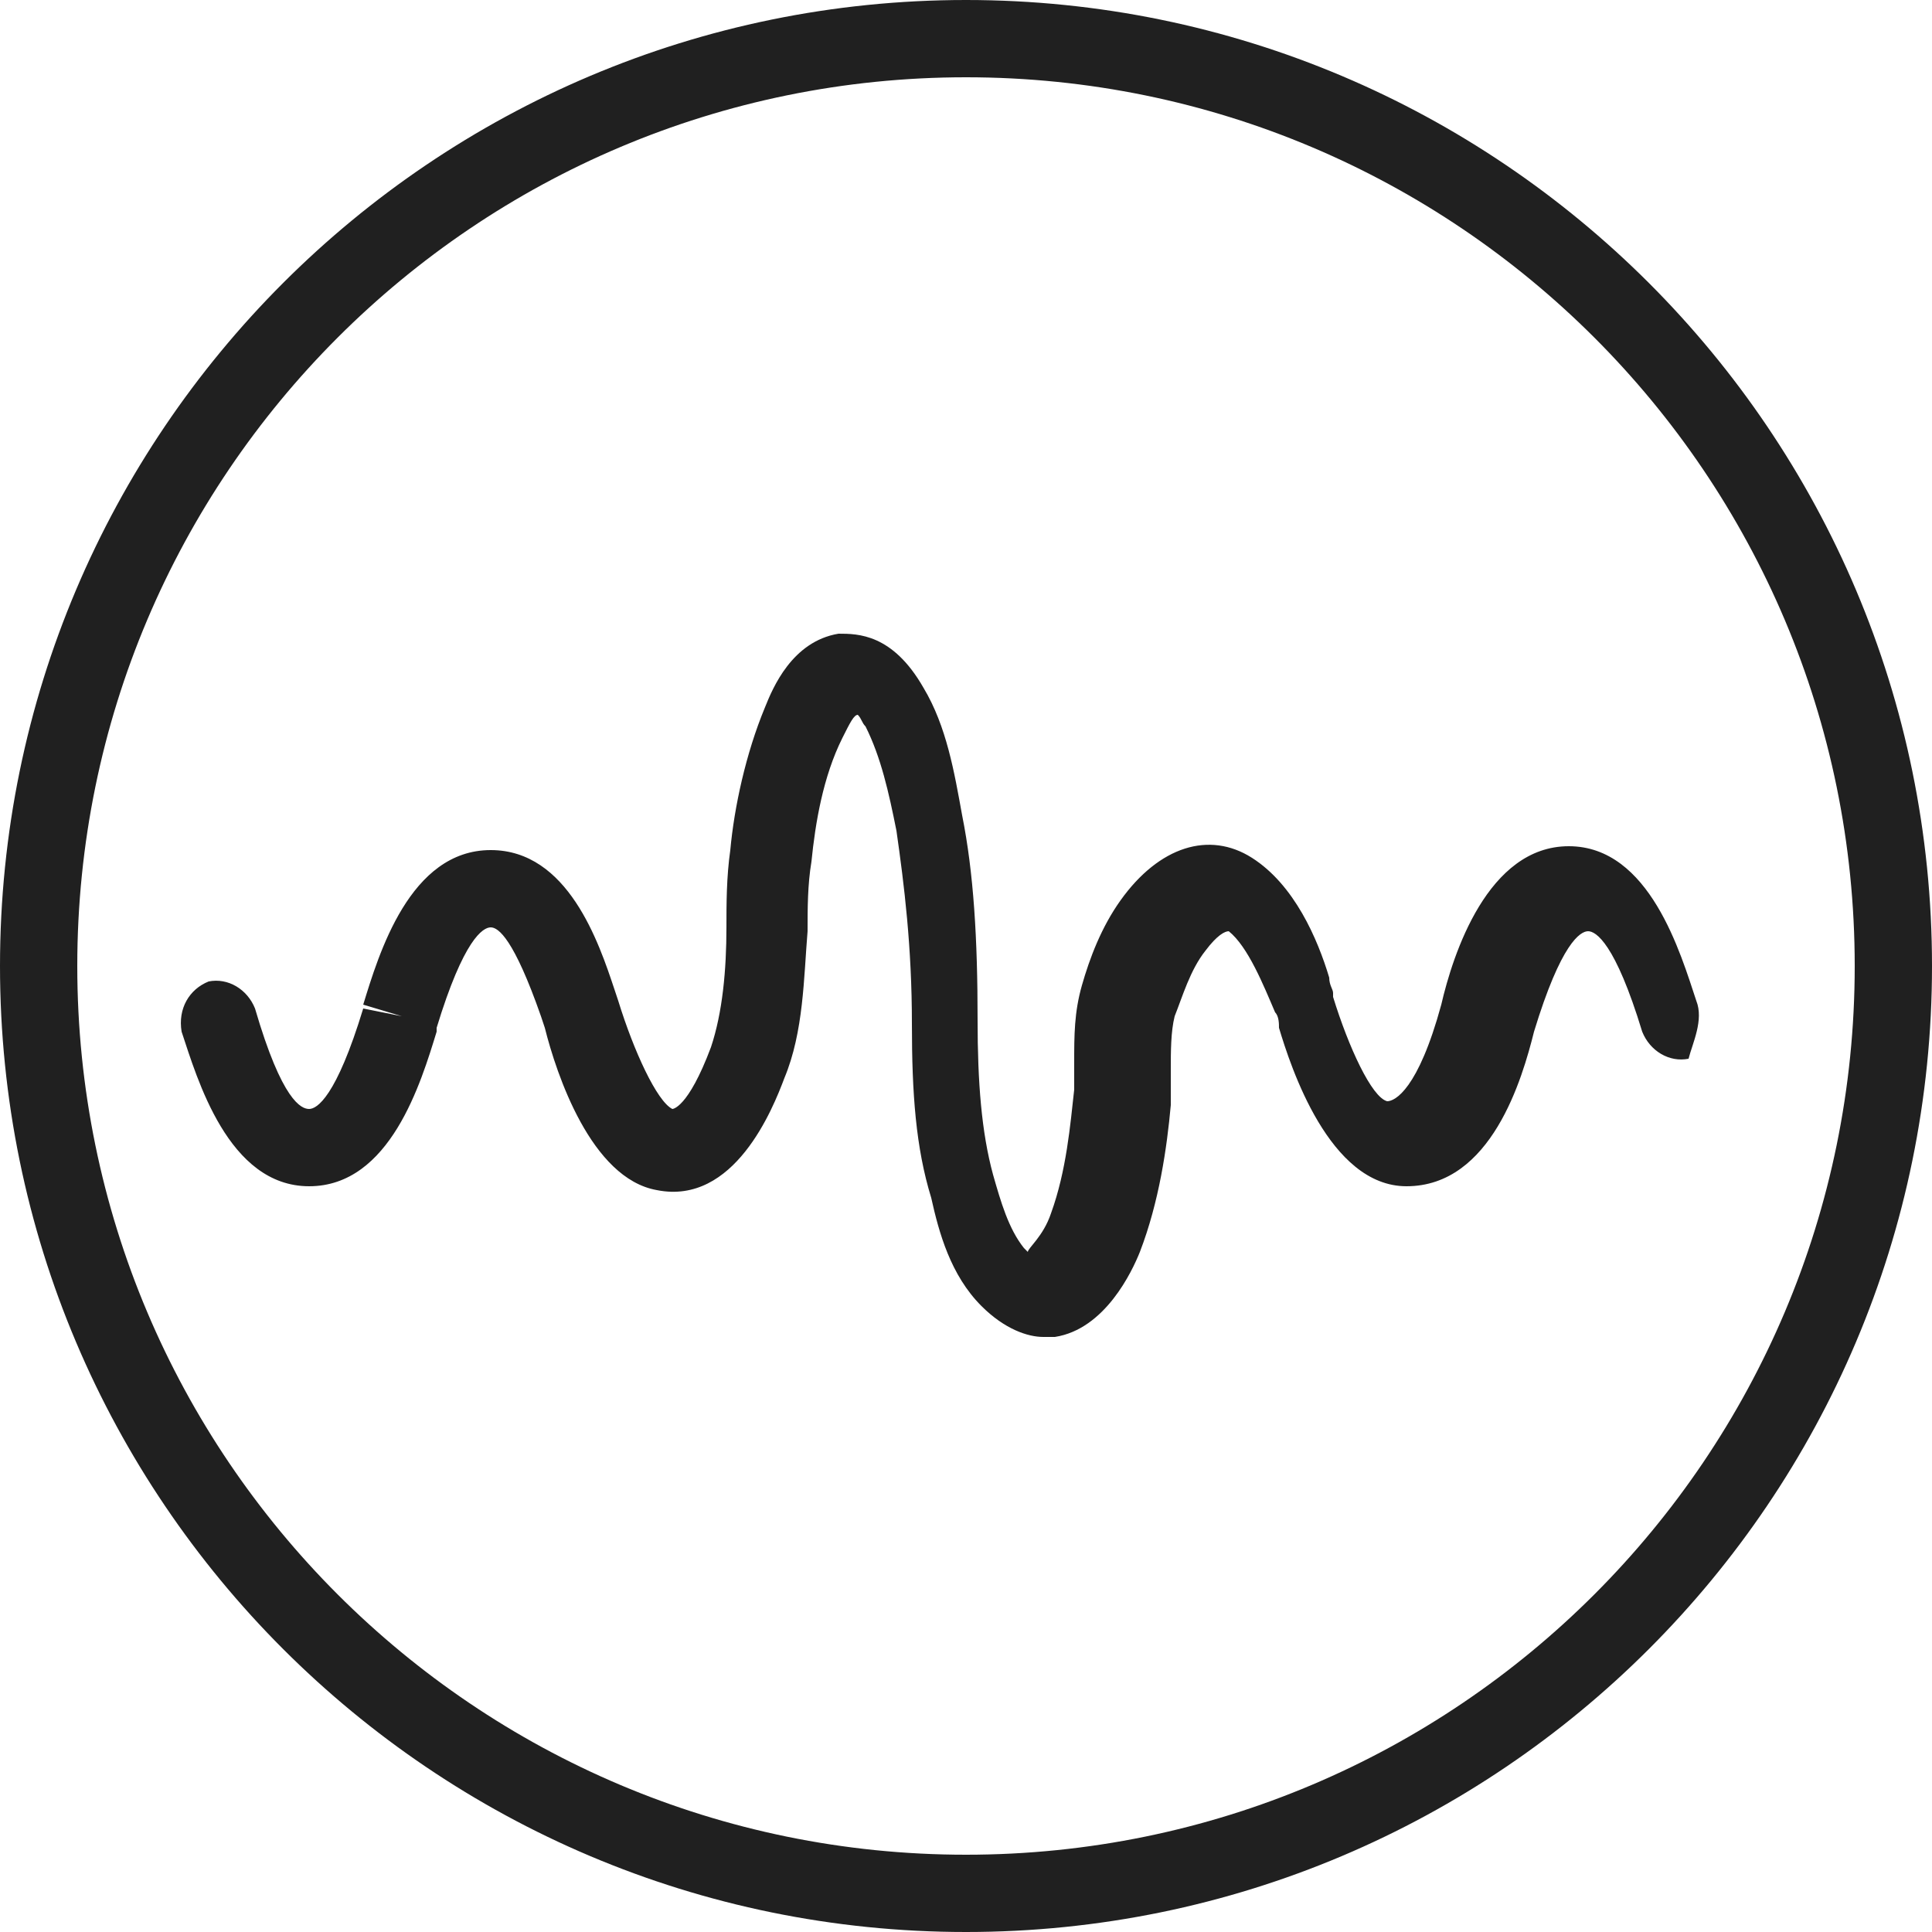 <?xml version="1.0" encoding="utf-8"?>
<!-- Generator: Adobe Illustrator 16.0.0, SVG Export Plug-In . SVG Version: 6.00 Build 0)  -->
<!DOCTYPE svg PUBLIC "-//W3C//DTD SVG 1.1//EN" "http://www.w3.org/Graphics/SVG/1.1/DTD/svg11.dtd">
<svg version="1.1" id="Layer_1" xmlns="http://www.w3.org/2000/svg" xmlns:xlink="http://www.w3.org/1999/xlink" x="0px" y="0px"
	 width="50px" height="50px" viewBox="0 0 50 50" style="enable-background:new 0 0 50 50;" xml:space="preserve">
<style type="text/css">
<![CDATA[
	.st0{fill:#202020;}
]]>
</style>
<g>
	<g>
		<path class="st0" d="M43.9,25.9c-0.4-1.2-1.2-4-3.3-4c-2.1,0-3,2.8-3.3,4.1c-0.6,2.2-1.2,2.5-1.4,2.5c-0.4-0.1-1-1.4-1.4-2.7
			l0-0.1c0-0.1-0.1-0.2-0.1-0.4c-0.3-1-0.9-2.4-2-3.1c-1.1-0.7-2.4-0.3-3.4,1.1c-0.5,0.7-0.8,1.5-1,2.2c-0.2,0.7-0.2,1.3-0.2,2
			c0,0.2,0,0.5,0,0.7c-0.1,0.9-0.2,2.1-0.6,3.2c-0.2,0.6-0.6,0.9-0.6,1c0,0,0,0-0.1-0.1c-0.4-0.5-0.6-1.2-0.8-1.9
			c-0.3-1.1-0.4-2.4-0.4-4c0-2.1-0.1-3.8-0.4-5.3c-0.2-1.1-0.4-2.3-1-3.3c-0.8-1.4-1.7-1.4-2.2-1.4c-1.2,0.2-1.7,1.4-1.9,1.9
			c-0.5,1.2-0.8,2.6-0.9,3.7c-0.1,0.7-0.1,1.4-0.1,2c0,1.1-0.1,2.2-0.4,3.1c-0.6,1.6-1,1.6-1,1.6c-0.4-0.2-1-1.5-1.4-2.8l-0.1-0.3
			c-0.4-1.2-1.2-3.6-3.2-3.6c-2.1,0-2.9,2.7-3.3,4l1,0.3l-1-0.2c-0.7,2.3-1.2,2.6-1.4,2.6c-0.2,0-0.7-0.2-1.4-2.6
			c-0.2-0.5-0.7-0.8-1.2-0.7c-0.5,0.2-0.8,0.7-0.7,1.3c0.4,1.2,1.2,4,3.3,4c2.1,0,2.9-2.7,3.3-4l0-0.1c0.7-2.3,1.2-2.6,1.4-2.6
			c0.2,0,0.6,0.3,1.3,2.3l0.1,0.3c0.3,1.2,1.2,3.9,2.9,4.2c2,0.4,3-2.1,3.3-2.9c0.5-1.2,0.5-2.6,0.6-3.8c0-0.6,0-1.2,0.1-1.8
			c0.1-1,0.3-2.2,0.8-3.2c0.2-0.4,0.3-0.6,0.4-0.6c0.1,0.1,0.1,0.2,0.2,0.3c0.4,0.8,0.6,1.7,0.8,2.7c0.2,1.4,0.4,3,0.4,5
			c0,1.8,0.1,3.2,0.5,4.5c0.2,0.9,0.5,2,1.3,2.8c0.6,0.6,1.2,0.8,1.6,0.8c0.1,0,0.2,0,0.3,0c1.3-0.2,2-1.7,2.2-2.2
			c0.5-1.3,0.7-2.7,0.8-3.8c0-0.3,0-0.6,0-0.9c0-0.5,0-1,0.1-1.4c0.2-0.5,0.4-1.2,0.8-1.7c0.3-0.4,0.5-0.5,0.6-0.5
			c0.5,0.4,0.9,1.4,1.2,2.1c0.1,0.1,0.1,0.3,0.1,0.4c0.3,1,1.3,4.1,3.3,4.1c2.2,0,3-2.8,3.3-4c0.7-2.3,1.2-2.6,1.4-2.6
			s0.7,0.3,1.4,2.6l0,0c0.2,0.5,0.7,0.8,1.2,0.7C43.8,27,44.1,26.4,43.9,25.9z M25,0C11.2,0,0,11.2,0,25c0,13.8,11.2,25,25,25
			s25-11.2,25-25C50,11.2,38.8,0,25,0z M25,48C12.3,48,2,37.7,2,25C2,12.3,12.3,2,25,2c12.7,0,23,10.3,23,23C48,37.7,37.7,48,25,48z
			"/>
	</g>
</g>
</svg>
